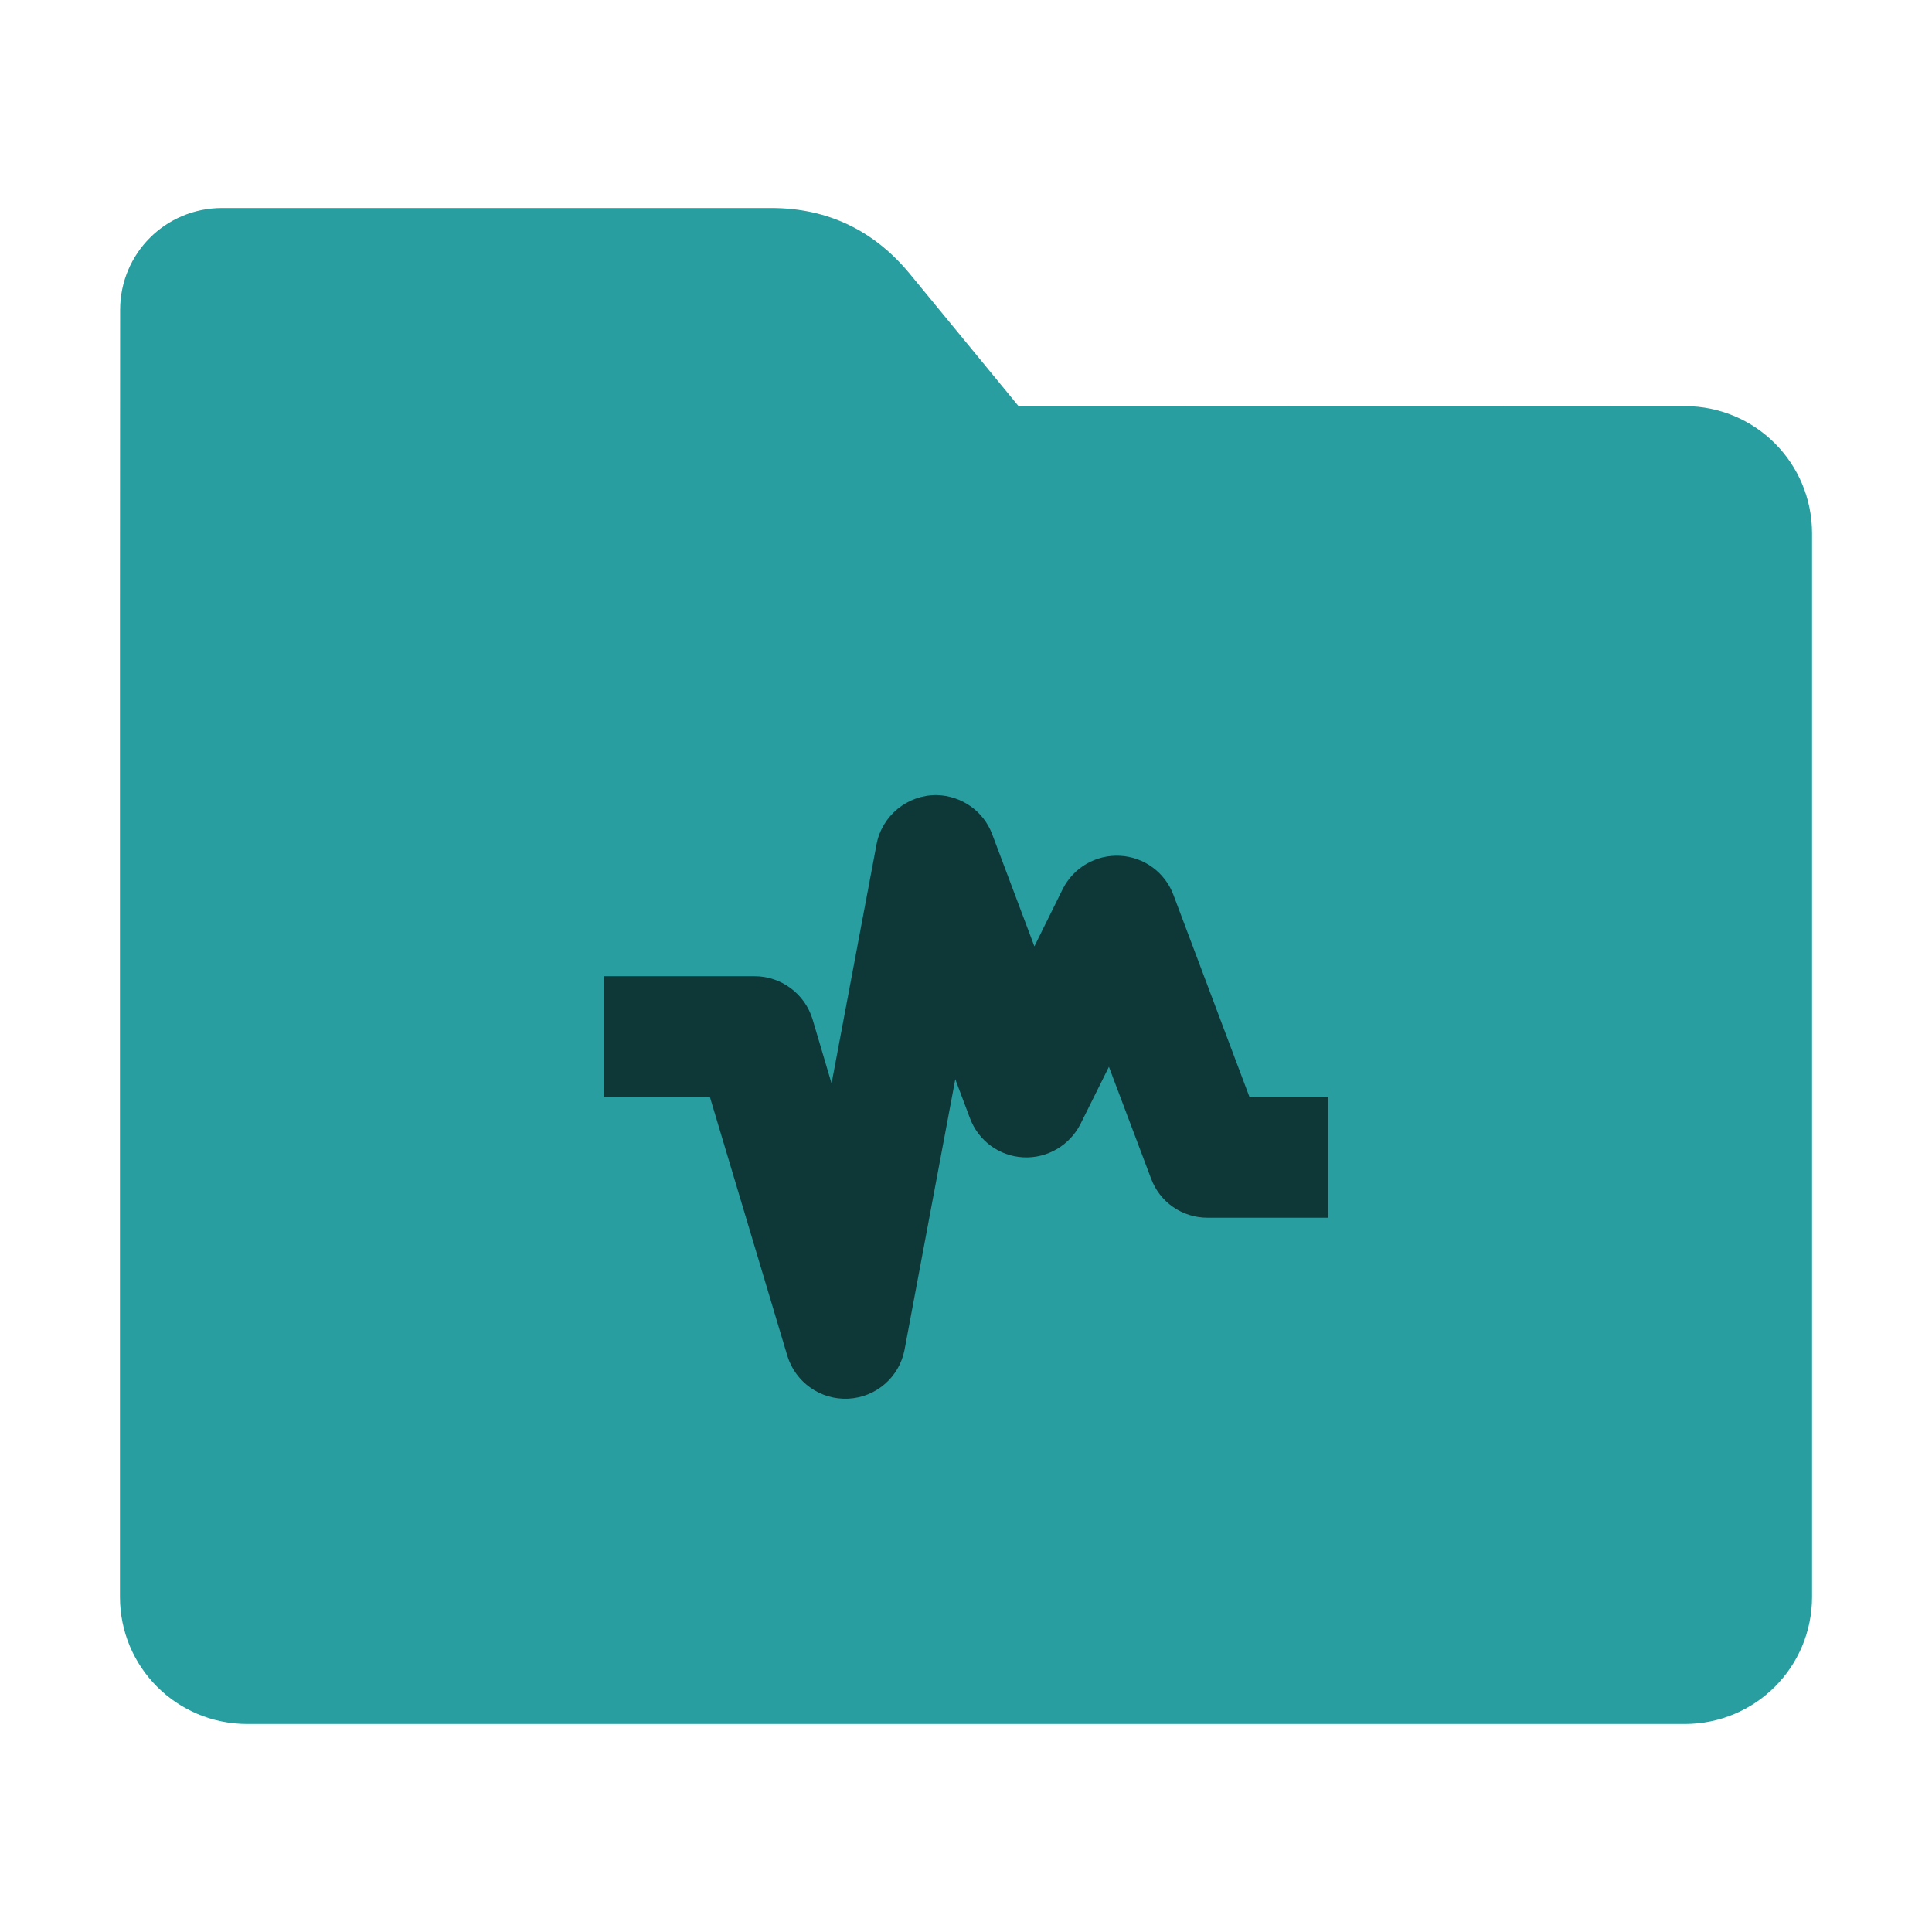 <?xml version="1.0" encoding="UTF-8"?>
<svg xmlns="http://www.w3.org/2000/svg" xmlns:xlink="http://www.w3.org/1999/xlink" width="48pt" height="48pt" viewBox="0 0 48 48" version="1.1">
<g id="surface1">
<path style=" stroke:none;fill-rule:nonzero;fill:rgb(15.686%,61.961%,63.137%);fill-opacity:1;" d="M 41.855 10.09 C 43.609 10.09 45.02 11.5 45.02 13.254 L 45.02 39.672 C 45.02 41.422 43.609 42.832 41.855 42.832 L 6.145 42.832 C 4.391 42.832 2.98 41.422 2.98 39.672 L 2.98 15.301 L 2.984 7.703 C 2.984 6.297 4.113 5.168 5.52 5.168 L 19.156 5.168 C 20.562 5.168 21.715 5.723 22.609 6.809 L 25.312 10.098 Z M 41.855 10.09 "/>
<path style=" stroke:none;fill-rule:nonzero;fill:rgb(0%,0%,0%);fill-opacity:0.651;" d="M 23.266 19.754 C 22.543 19.75 21.91 20.266 21.777 20.98 L 20.66 26.918 L 20.188 25.324 C 19.996 24.691 19.41 24.254 18.75 24.254 L 15 24.254 L 15 27.254 L 17.637 27.254 L 19.562 33.688 C 19.766 34.348 20.391 34.785 21.078 34.75 C 21.766 34.715 22.344 34.215 22.473 33.535 L 23.734 26.812 L 24.098 27.781 C 24.309 28.344 24.828 28.723 25.422 28.754 C 26.016 28.785 26.574 28.457 26.844 27.926 L 27.551 26.504 L 28.598 29.281 C 28.816 29.871 29.375 30.254 30 30.254 L 33 30.254 L 33 27.254 L 31.043 27.254 L 29.152 22.23 C 28.941 21.672 28.422 21.293 27.828 21.262 C 27.234 21.23 26.676 21.551 26.406 22.082 L 25.699 23.512 L 24.652 20.73 C 24.438 20.152 23.887 19.766 23.266 19.754 Z M 23.266 19.754 "/>
</g>
</svg>
